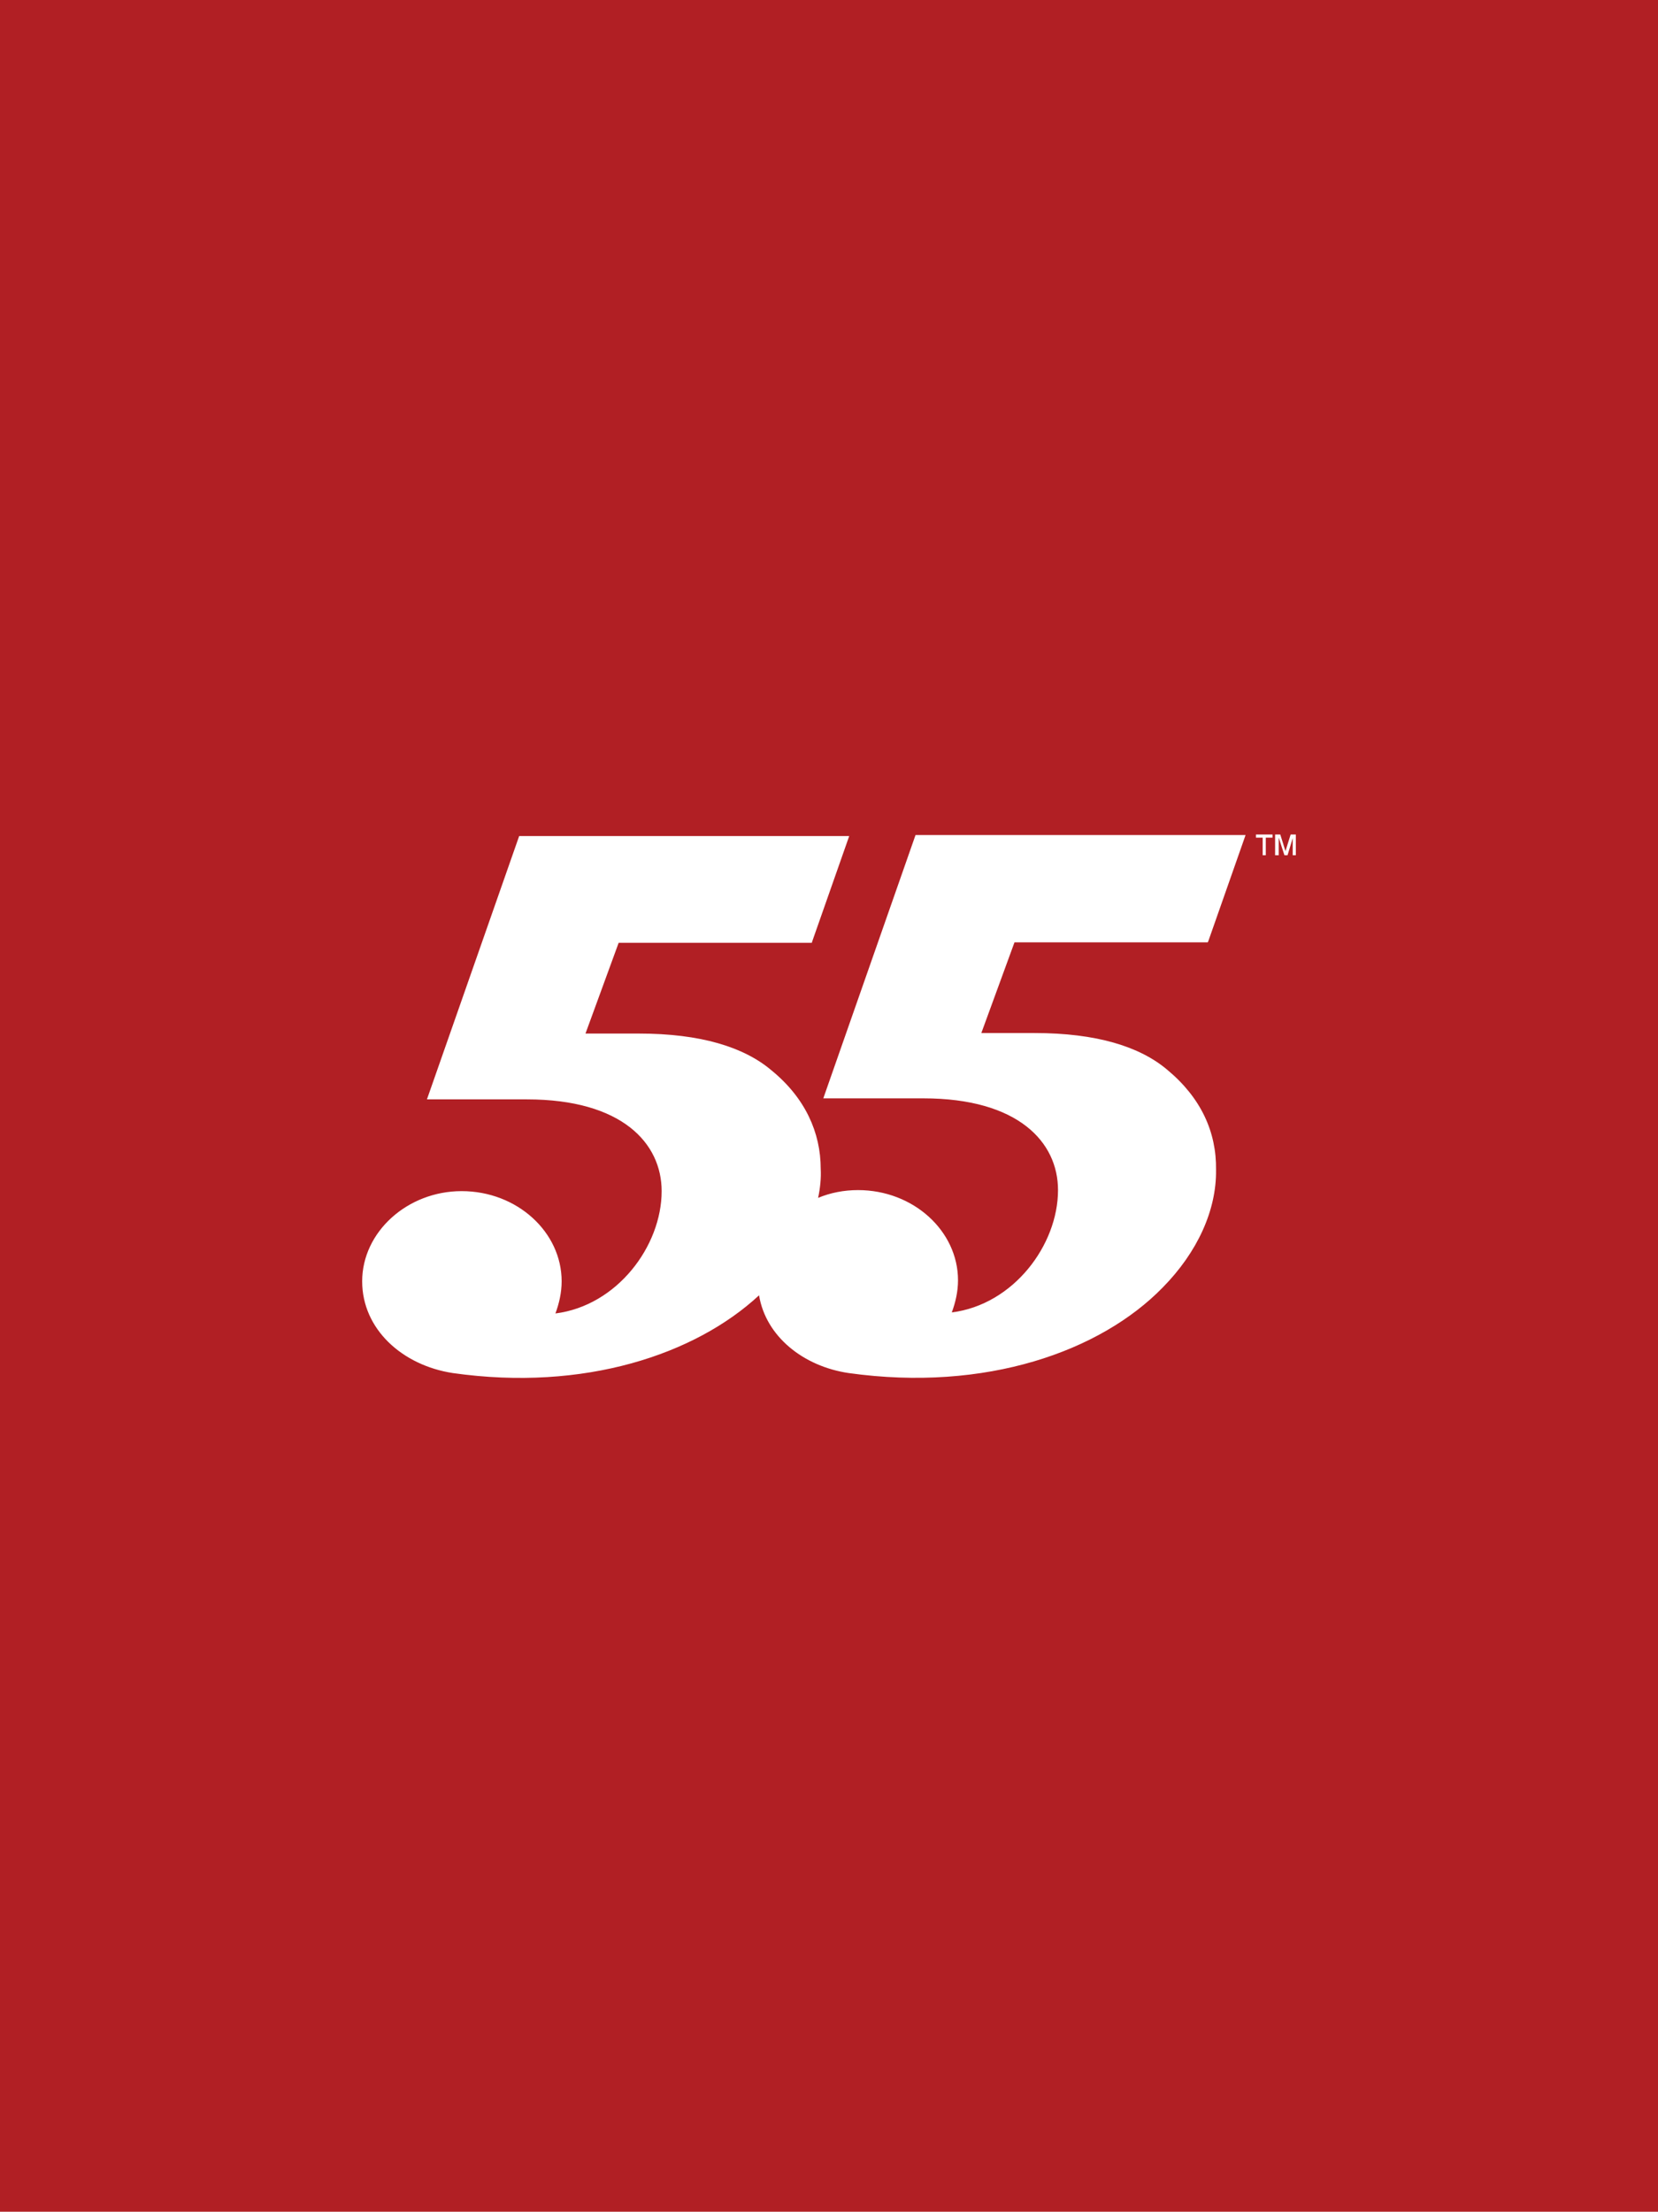 <?xml version="1.0" encoding="utf-8"?>
<!-- Generator: Adobe Illustrator 25.4.1, SVG Export Plug-In . SVG Version: 6.00 Build 0)  -->
<svg version="1.1" id="Layer_1" xmlns="http://www.w3.org/2000/svg" xmlns:xlink="http://www.w3.org/1999/xlink" x="0px" y="0px"
	 viewBox="0 0 320 426.7" style="enable-background:new 0 0 320 426.7;" xml:space="preserve">
<style type="text/css">
	.st0{fill:#B11F24;}
	.st1{fill:#FFFFFF;}
</style>
<rect class="st0" width="320" height="426.7"/>
<g>
	<g>
		<path class="st1" d="M243.7,165v-3.4h-1.3v-0.6h3.2v0.6h-1.3v3.4H243.7z M246.1,165v-4h1l1,3.2l1-3.2h1v4h-0.6v-3.3l-1,3.3h-0.6
			l-1.1-3.4v3.4H246.1z"/>
	</g>
	<path class="st1" d="M225.3,206.4c-5.3-4.5-13.7-7.1-25.6-7.1h-10.3l6.4-17.5h37.3l0.1-0.2l7.2-20.5h-63.7l-17.8,50.8h19.3
		c18.4,0,26,8.5,26,17.7c0,10.6-8.6,22.1-20.5,23.6c0.7-1.9,1.2-4,1.2-6.2c0-9.5-8.6-17.4-19.3-17.4c-2.7,0-5.3,0.5-7.7,1.5
		c0.4-1.9,0.6-3.8,0.5-5.6c0-7-3-13.7-9.5-19c-5.3-4.5-13.7-7.1-25.6-7.1h-10.3l6.4-17.5h37.3l0-0.1l7.2-20.5h-63.7l-17.8,50.8h19.3
		c18.4,0,26,8.5,26,17.7c0,10.6-8.6,22.1-20.5,23.6c0.7-1.9,1.2-4,1.2-6.2c0-9.5-8.6-17.4-19.3-17.4c-10.5,0-19.2,7.9-19.2,17.4
		c0,9.2,7.7,16.2,17.5,17.7c25.4,3.6,46.8-3.6,59.1-15c1.3,7.9,8.5,13.7,17.3,15c26.5,3.7,48.6-4.2,60.6-16.5
		c6.7-6.8,10.4-14.9,10.3-22.7C234.8,218.4,231.8,211.8,225.3,206.4z"/>
</g>
</svg>
